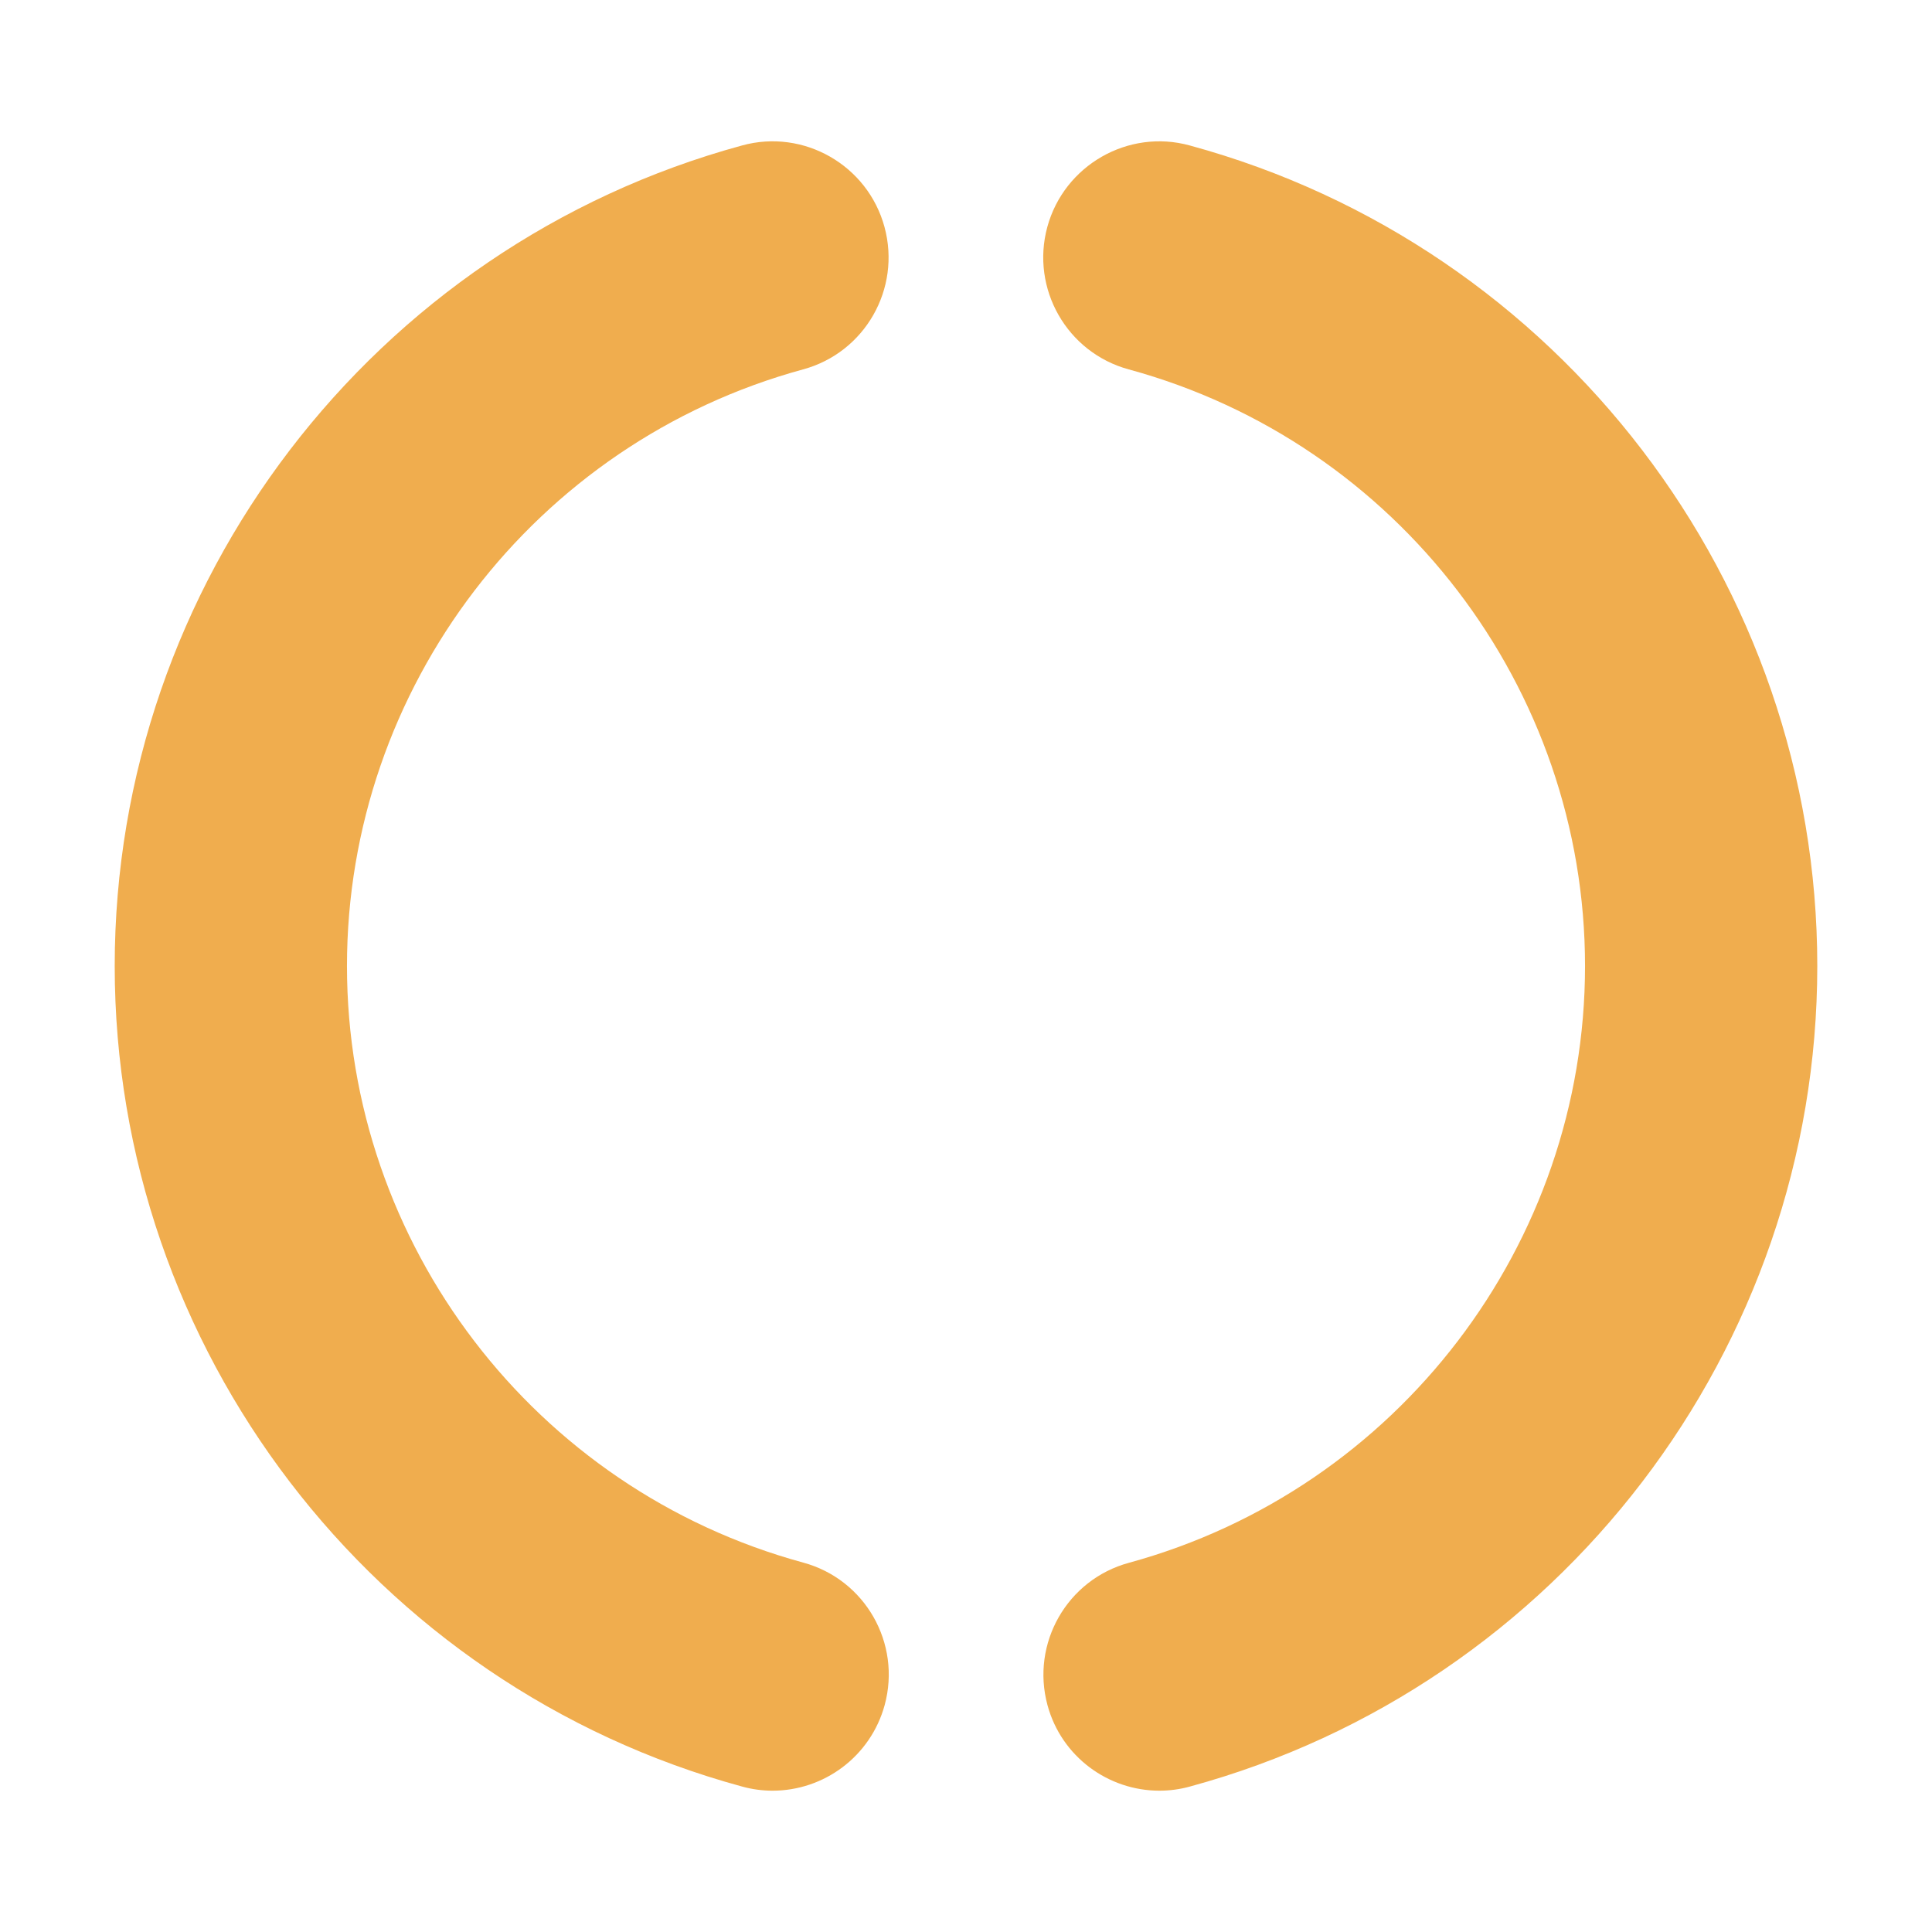 <?xml version="1.0" standalone="no"?><!DOCTYPE svg PUBLIC "-//W3C//DTD SVG 1.1//EN" "http://www.w3.org/Graphics/SVG/1.1/DTD/svg11.dtd"><svg t="1492050608589" class="icon" style="" viewBox="0 0 1024 1024" version="1.1" xmlns="http://www.w3.org/2000/svg" p-id="6256" xmlns:xlink="http://www.w3.org/1999/xlink" width="128" height="128"><defs><style type="text/css"></style></defs><path d="M409.5 949.1c-5.4 0-10.8-0.7-16.2-2.2C197.5 893.6 60.8 714.7 60.8 512S197.5 130.4 393.3 77.1c32.6-9 66.6 10.4 75.5 43.2s-10.4 66.6-43.2 75.5C283.3 234.6 183.9 364.6 183.9 512c0 147.4 99.4 277.4 241.8 316.2 32.8 8.9 52.1 42.7 43.2 75.5-7.5 27.4-32.3 45.4-59.4 45.4zM614.5 949.1c-27.1 0-51.9-18-59.3-45.3-8.9-32.8 10.4-66.6 43.2-75.5C740.7 789.4 840.1 659.4 840.1 512s-99.4-277.4-241.8-316.2c-32.8-8.9-52.1-42.8-43.2-75.5s42.9-52.2 75.5-43.2C826.5 130.4 963.2 309.3 963.2 512S826.5 893.6 630.7 946.9c-5.4 1.5-10.8 2.2-16.2 2.2z" p-id="6257" fill="#F0AD4E"></path></svg>